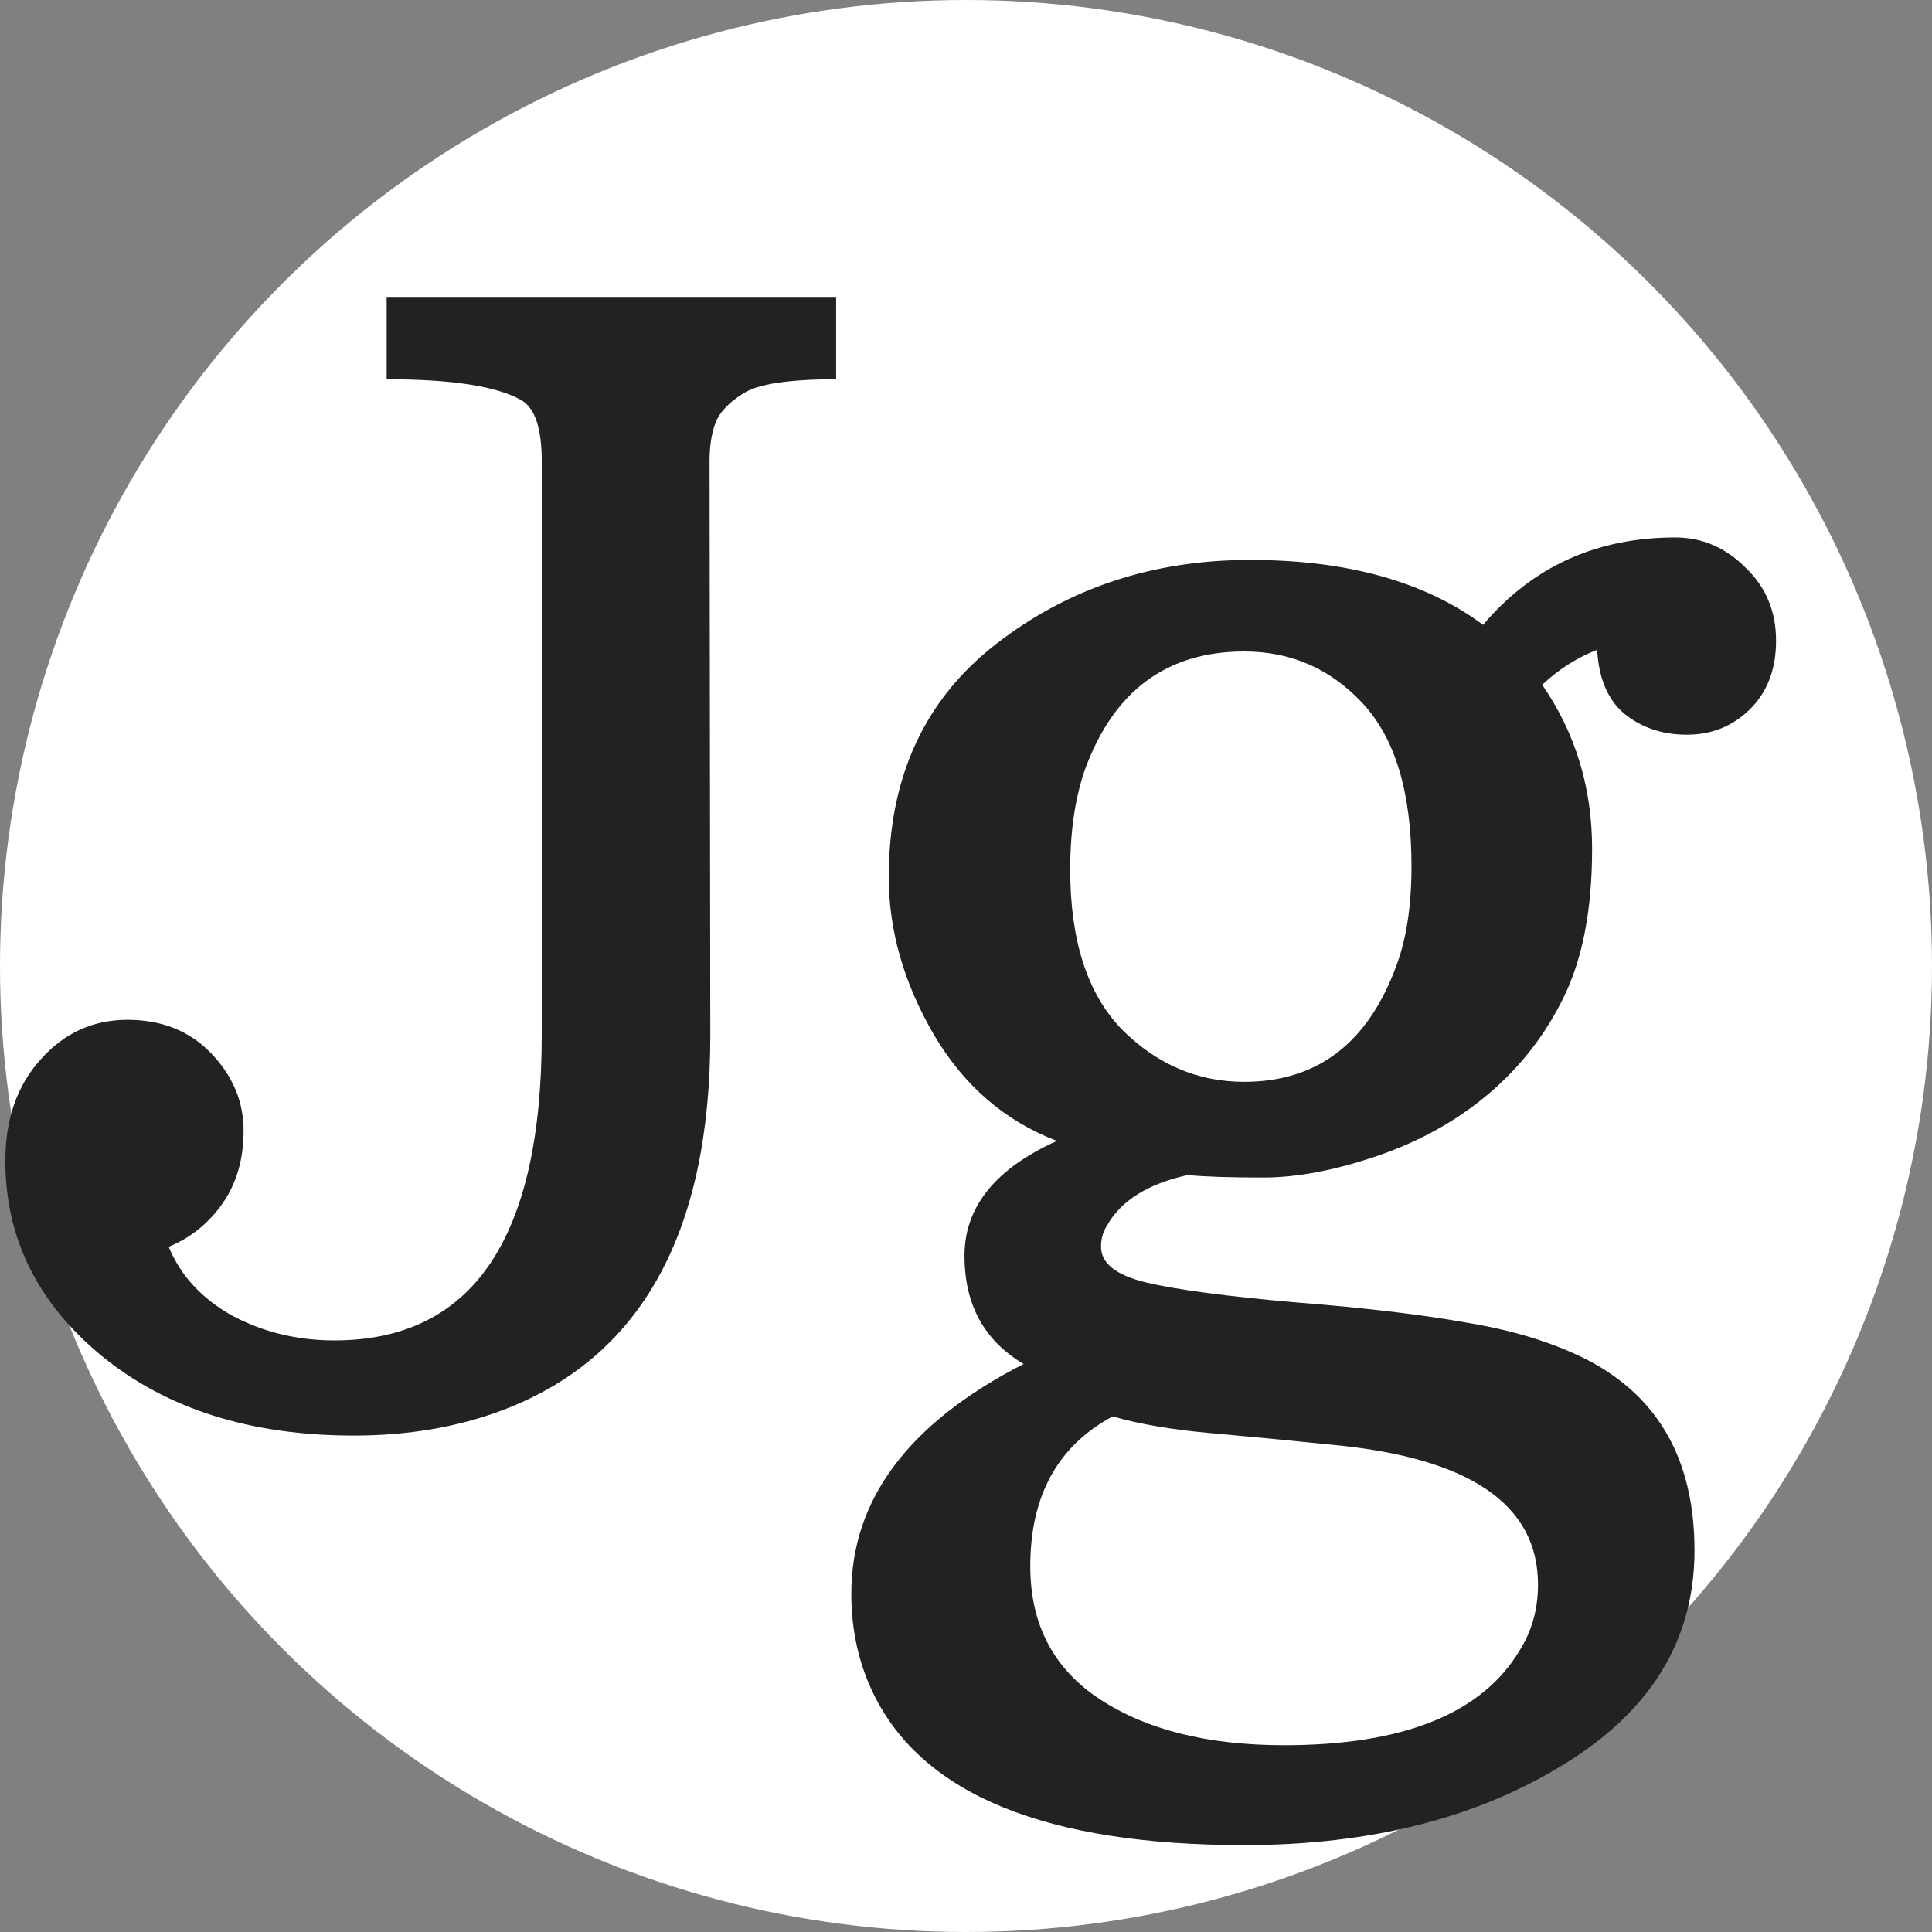 <svg width="60" height="60" viewBox="0 0 60 60" fill="none" xmlns="http://www.w3.org/2000/svg">
<rect x="0" y="0" width="60" height="60" fill="#808080" stroke="none"/>
<g clip-path="url(#clip0_51_20)">
<circle cx="30" cy="30" r="30" fill="white"/>
<path d="M10.38 41.628C14.676 41.628 16.824 38.464 16.824 32.136V14.315C16.824 13.307 16.615 12.679 16.196 12.431C15.436 11.996 14.04 11.779 12.008 11.779V9.22H25.967V11.779C24.494 11.779 23.532 11.926 23.082 12.221C22.633 12.5 22.346 12.803 22.222 13.128C22.098 13.454 22.036 13.85 22.036 14.315L22.059 32.159C22.059 38.286 19.911 42.163 15.614 43.792C14.219 44.319 12.675 44.583 10.985 44.583C7.79 44.583 5.184 43.761 3.168 42.117C1.167 40.473 0.166 38.449 0.166 36.045C0.166 34.757 0.531 33.71 1.26 32.904C1.989 32.082 2.888 31.671 3.959 31.671C5.029 31.671 5.897 32.02 6.564 32.718C7.231 33.416 7.565 34.214 7.565 35.114C7.565 35.998 7.347 36.75 6.913 37.371C6.479 37.991 5.921 38.441 5.238 38.72C5.61 39.62 6.27 40.333 7.216 40.861C8.177 41.372 9.232 41.628 10.38 41.628Z" fill="#222222"/>
<path d="M46.058 19.405C47.592 17.595 49.582 16.691 52.029 16.691C52.857 16.691 53.581 17.001 54.201 17.621C54.839 18.224 55.157 18.983 55.157 19.896C55.157 20.792 54.882 21.507 54.33 22.042C53.796 22.559 53.15 22.817 52.391 22.817C51.633 22.817 50.987 22.602 50.453 22.171C49.936 21.74 49.651 21.076 49.6 20.18C48.979 20.422 48.41 20.784 47.894 21.266C48.928 22.765 49.444 24.463 49.444 26.359C49.444 28.237 49.151 29.771 48.566 30.96C47.997 32.132 47.213 33.14 46.213 33.984C45.231 34.812 44.085 35.449 42.775 35.897C41.465 36.345 40.285 36.569 39.234 36.569C38.2 36.569 37.416 36.544 36.881 36.492C35.641 36.768 34.805 37.293 34.374 38.069C34.253 38.258 34.193 38.474 34.193 38.715C34.193 39.232 34.658 39.602 35.589 39.827C36.519 40.05 38.07 40.257 40.242 40.447C42.431 40.619 44.231 40.835 45.645 41.093C47.075 41.334 48.307 41.722 49.341 42.256C51.53 43.411 52.624 45.376 52.624 48.15C52.624 50.925 51.271 53.139 48.566 54.794C45.86 56.465 42.551 57.301 38.639 57.301C32.504 57.301 28.67 55.742 27.136 52.622C26.671 51.675 26.438 50.632 26.438 49.495C26.438 46.565 28.221 44.187 31.789 42.36C30.565 41.636 29.953 40.516 29.953 38.999C29.953 37.483 30.91 36.294 32.823 35.432C31.203 34.812 29.928 33.709 28.997 32.123C28.066 30.52 27.601 28.892 27.601 27.238C27.601 24.136 28.713 21.723 30.936 19.999C33.176 18.259 35.804 17.389 38.82 17.389C41.836 17.389 44.249 18.061 46.058 19.405ZM38.639 33.597C40.914 33.597 42.491 32.39 43.37 29.978C43.68 29.15 43.835 28.125 43.835 26.901C43.835 24.627 43.335 22.946 42.336 21.861C41.336 20.775 40.104 20.232 38.639 20.232C36.244 20.232 34.598 21.447 33.702 23.877C33.392 24.756 33.236 25.799 33.236 27.005C33.236 29.211 33.771 30.865 34.839 31.968C35.925 33.054 37.191 33.597 38.639 33.597ZM34.555 43.988C32.849 44.902 31.996 46.453 31.996 48.641C31.996 50.451 32.719 51.83 34.167 52.778C35.615 53.725 37.519 54.199 39.88 54.199C43.585 54.199 46.024 53.217 47.196 51.252C47.575 50.649 47.764 49.968 47.764 49.21C47.764 46.711 45.627 45.264 41.353 44.867C40.009 44.729 38.751 44.609 37.579 44.505C36.407 44.402 35.399 44.23 34.555 43.988Z" fill="#222222"/>
</g>
<defs>
<clipPath id="clip0_51_20">
<rect width="60" height="60" fill="white"/>
</clipPath>
</defs>
</svg>
